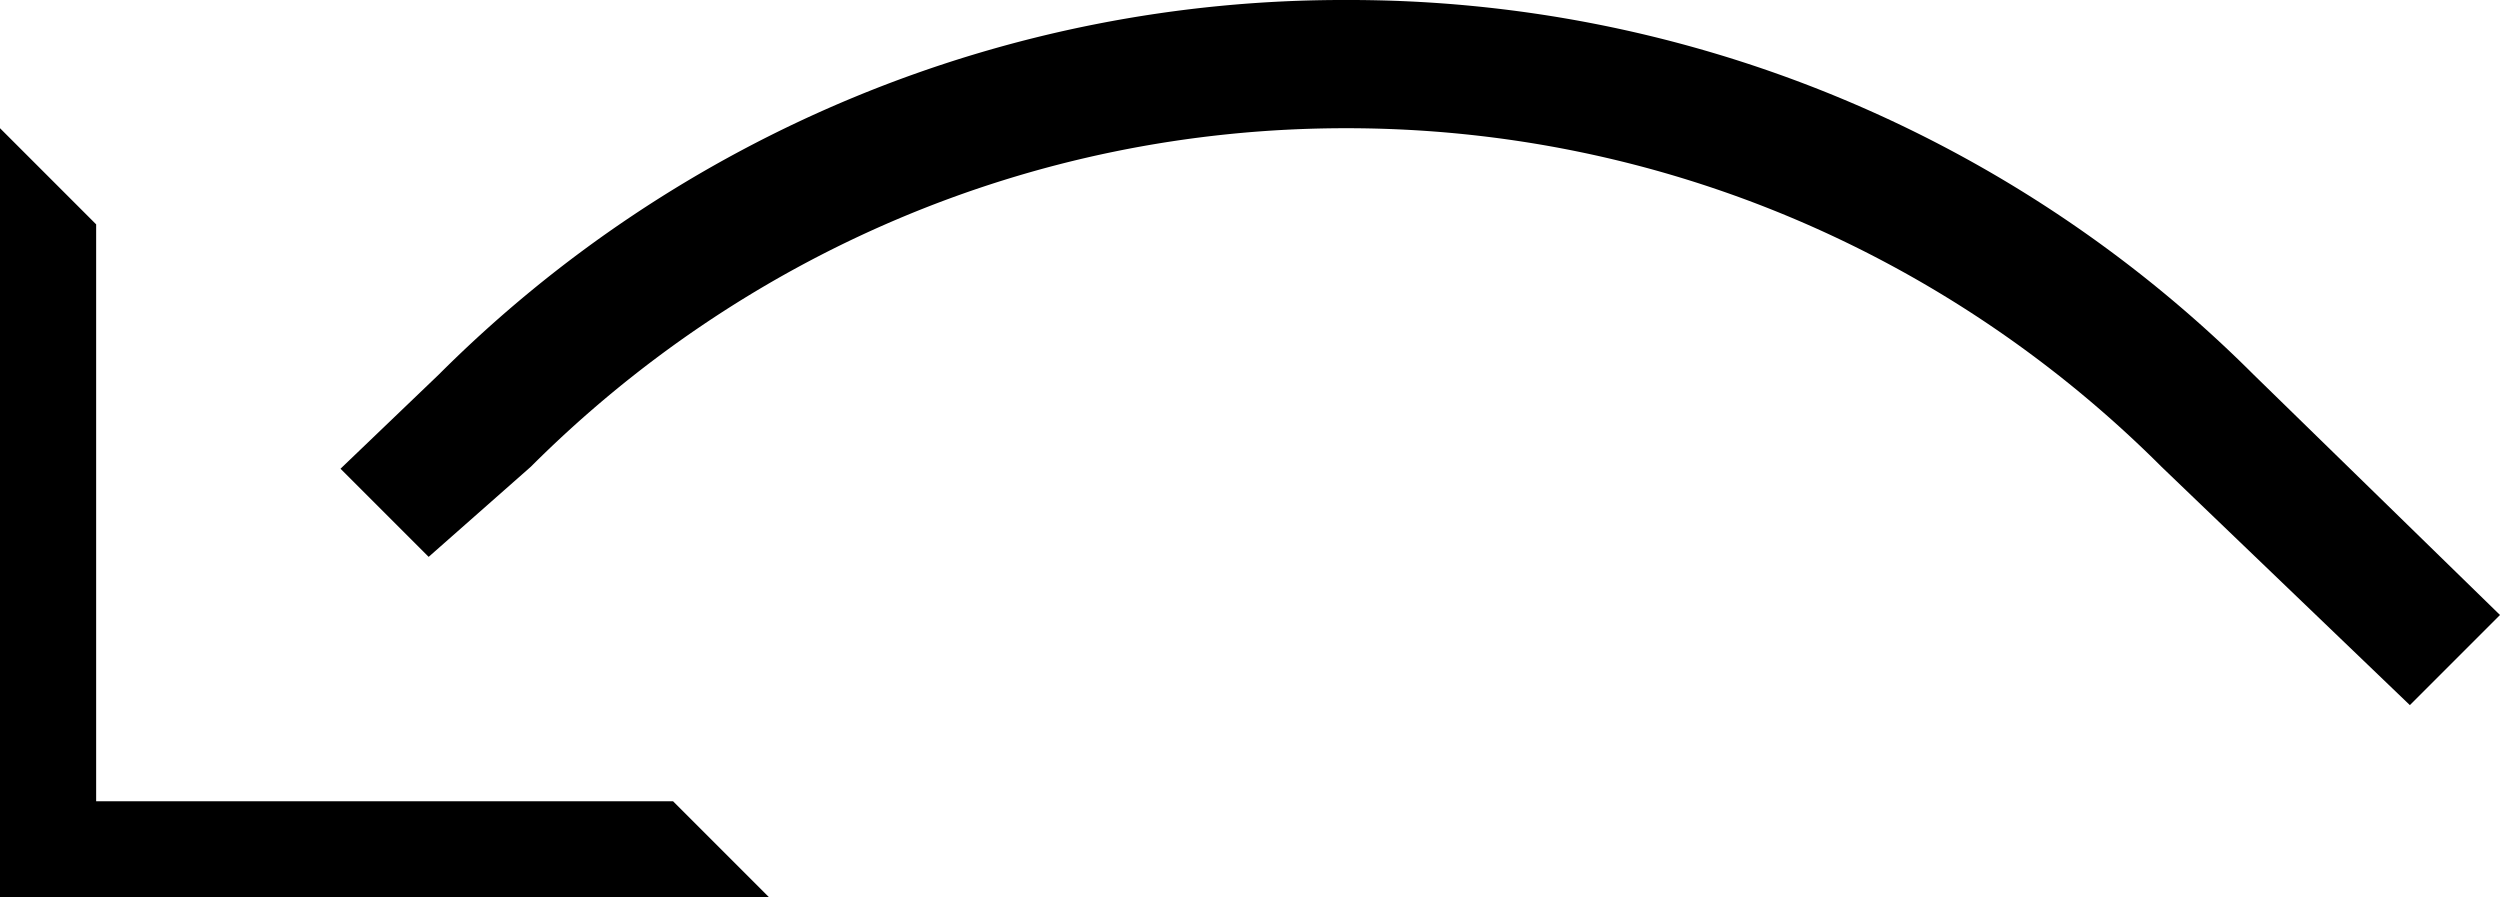 <svg xmlns="http://www.w3.org/2000/svg" version="1.0" width="39" height="14"><path d="M0 2l1.5 1.5v9h9L12 14H0V2z"/><path d="M21 0A19.958 19.958 0 0 0 6.844 5.844L5.312 7.312l1.375 1.375 1.594-1.406C11.54 4.024 16.03 2 21 2c4.97 0 9.461 2.024 12.719 5.281L37.594 11 39 9.594l-3.844-3.75A19.958 19.958 0 0 0 21 0z"/></svg>